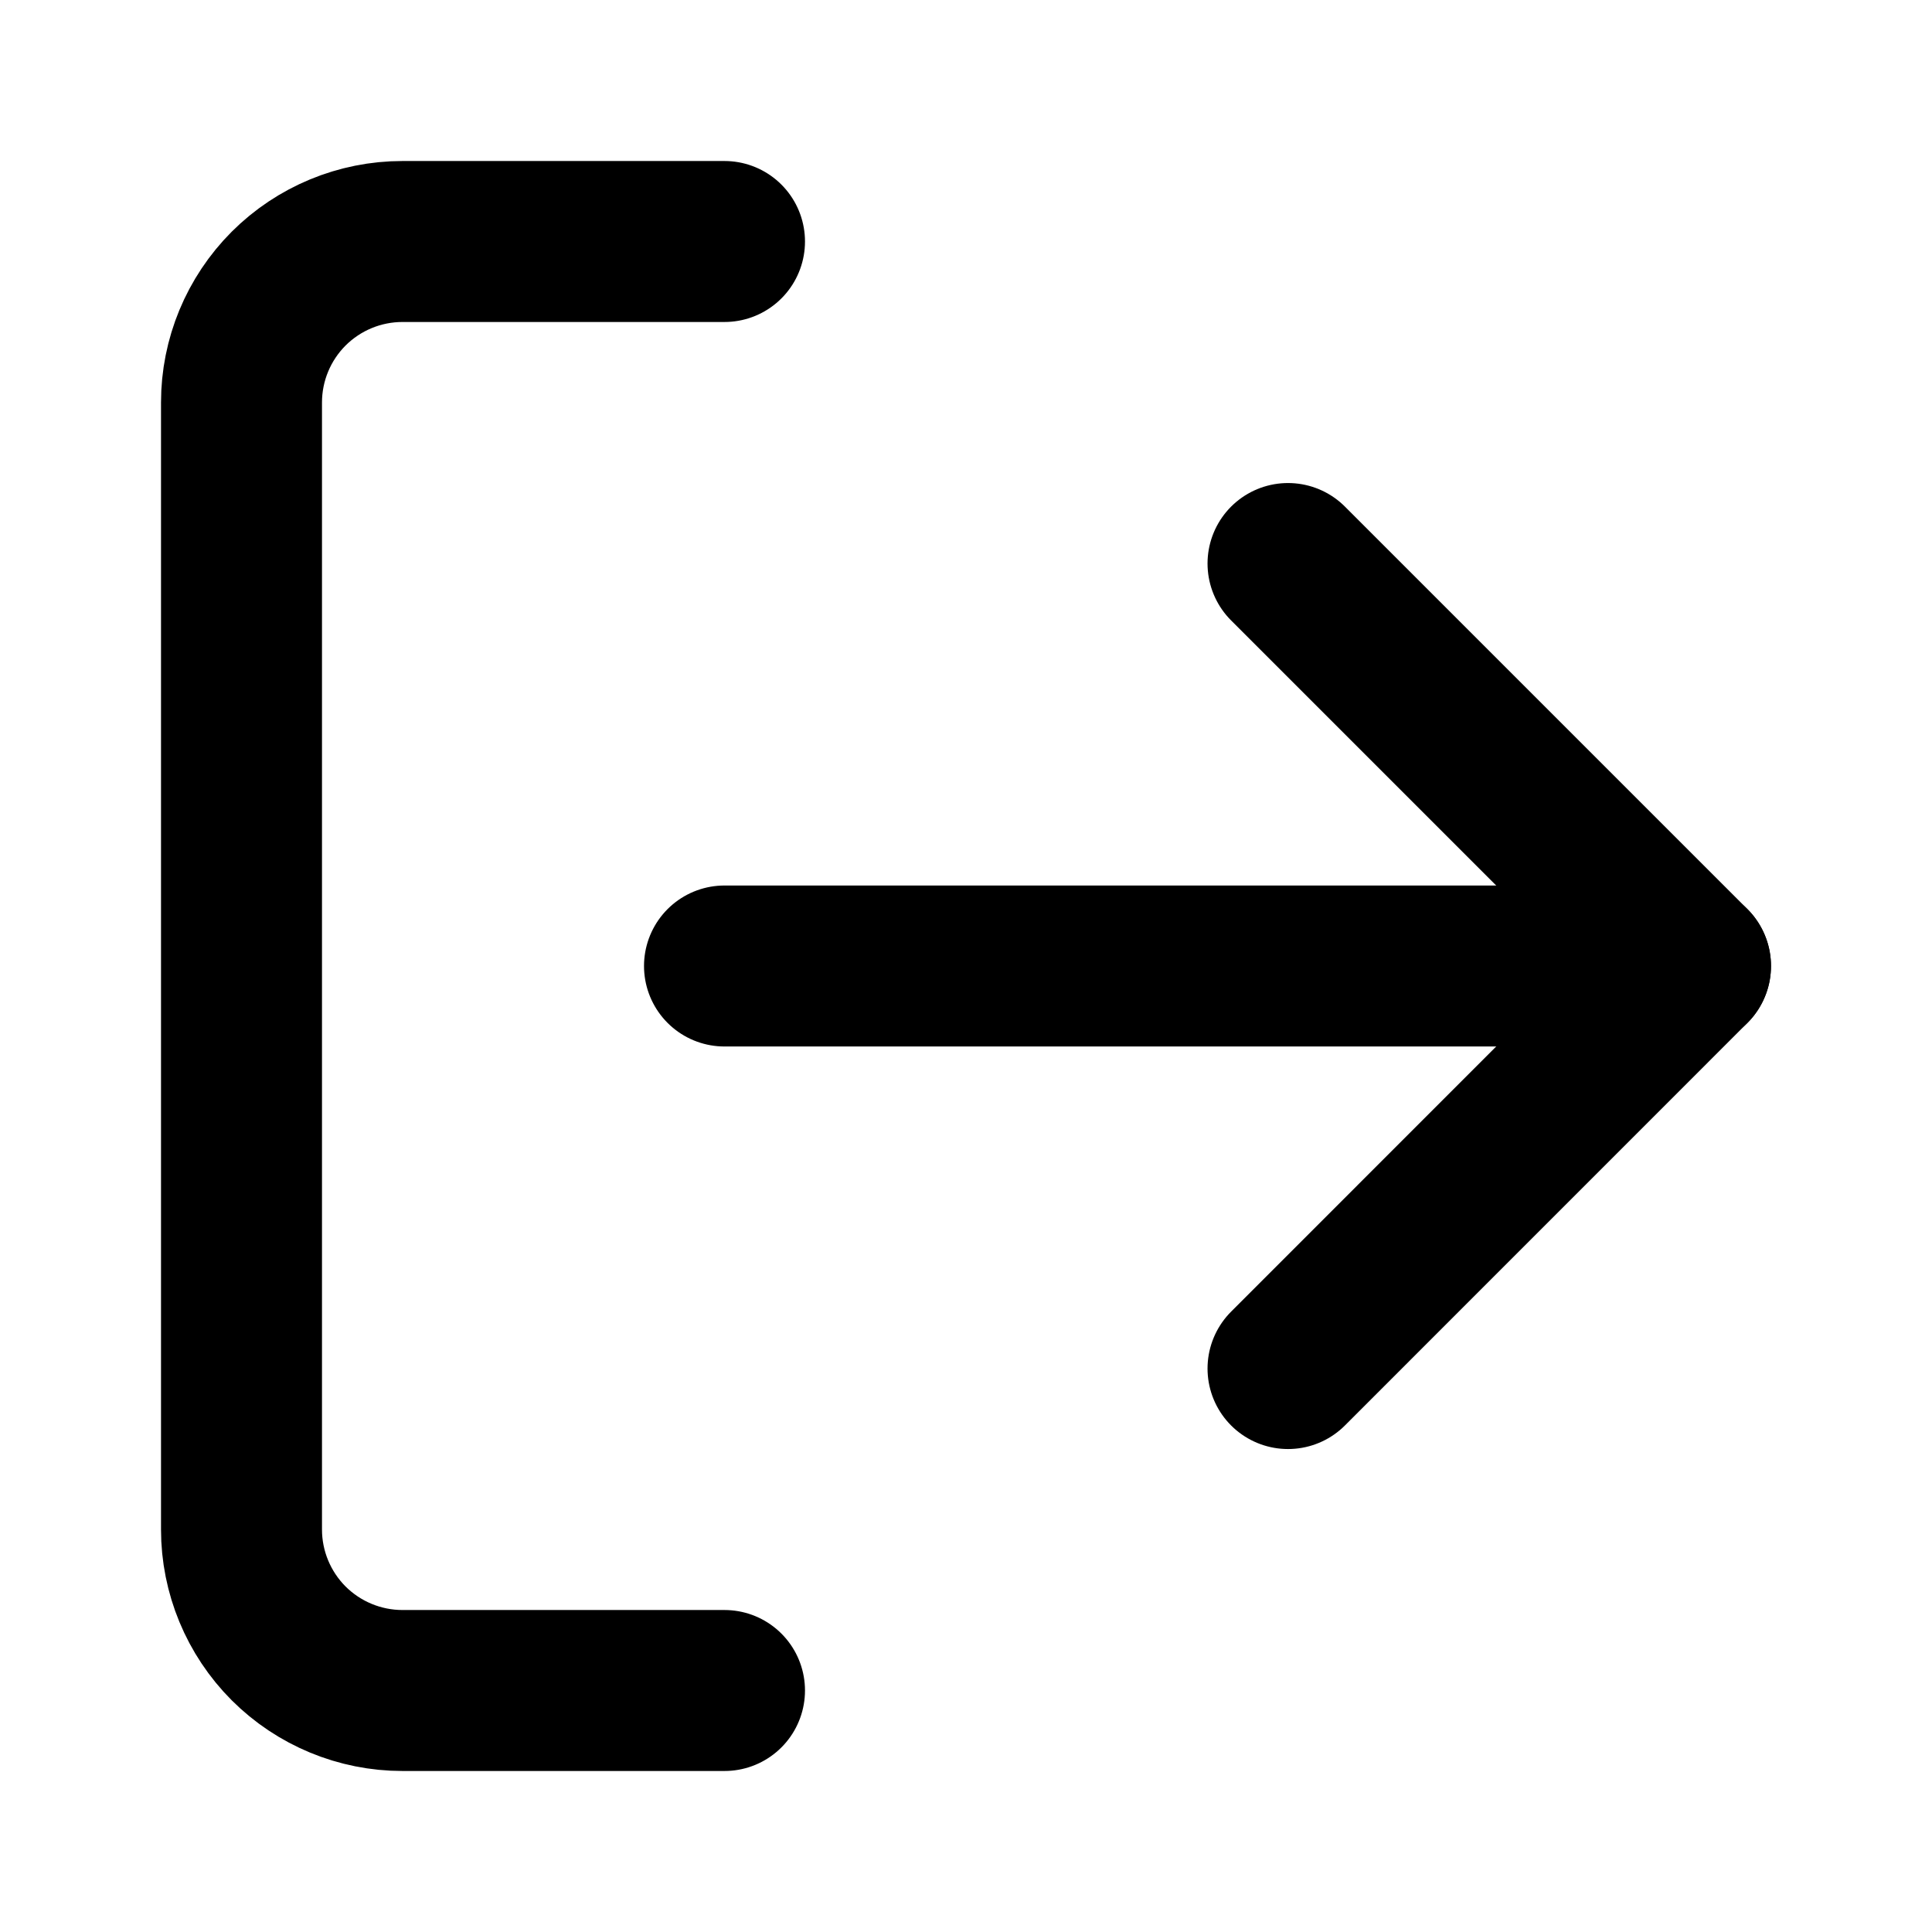 <svg width="28" height="28" viewBox="0 0 28 28" fill="none" xmlns="http://www.w3.org/2000/svg">
<path d="M10.5 24.5H5.833C5.214 24.5 4.621 24.254 4.183 23.817C3.746 23.379 3.5 22.785 3.5 22.167V5.833C3.5 5.214 3.746 4.621 4.183 4.183C4.621 3.746 5.214 3.5 5.833 3.5H10.5" stroke="black" stroke-width="2.333" stroke-linecap="round" stroke-linejoin="round"/>
<path d="M18.667 19.834L24.5 14L18.667 8.167" stroke="black" stroke-width="2.333" stroke-linecap="round" stroke-linejoin="round"/>
<path d="M24.5 14H10.5" stroke="black" stroke-width="2.333" stroke-linecap="round" stroke-linejoin="round"/>
</svg>
